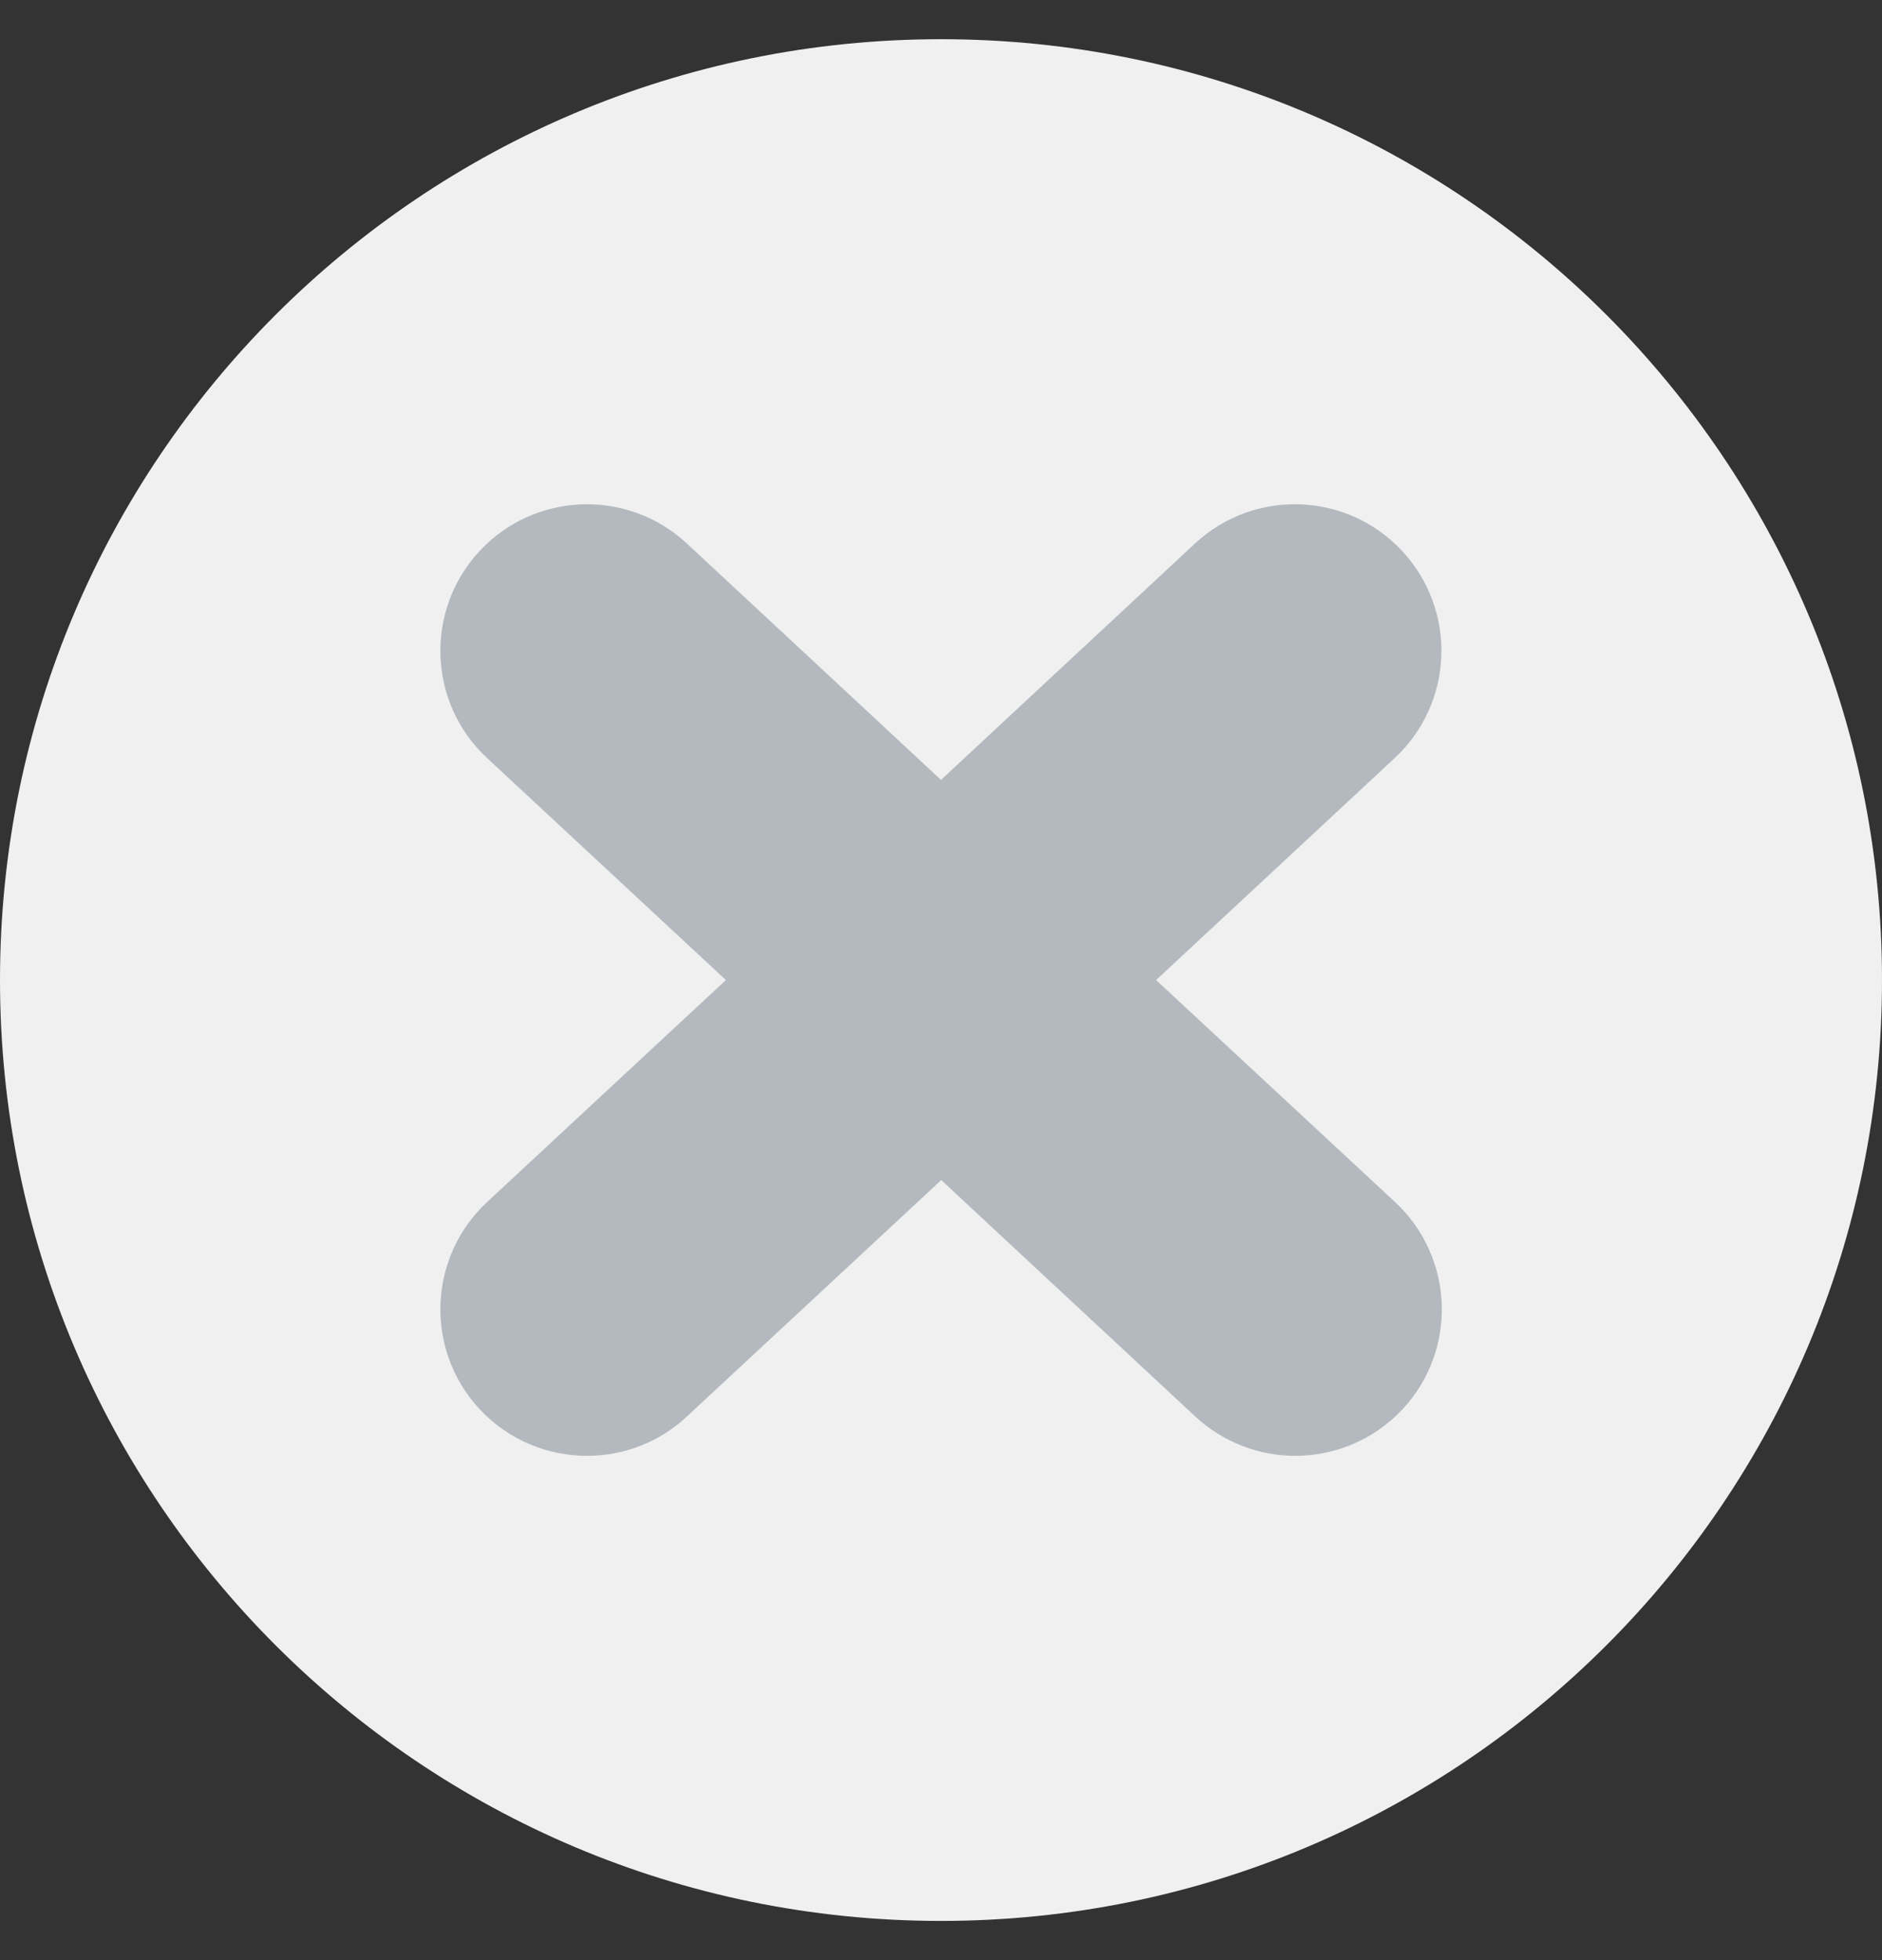 <svg width="24" height="25" viewBox="0 0 24 25" fill="none" xmlns="http://www.w3.org/2000/svg">
<rect x="0" y="0" width="24" height="25" fill="#333333" stroke="none"/>
<g clip-path="url(#clip0_198_226)">
<path d="M12 24.5C18.627 24.5 24 19.127 24 12.5C24 5.873 18.627 0.5 12 0.5C5.373 0.5 0 5.873 0 12.5C0 19.127 5.373 24.5 12 24.5Z" fill="#F0F0F0"/>
<path d="M14.743 12.5L17.785 9.669C18.541 8.967 18.584 7.783 17.881 7.028C17.179 6.272 15.995 6.229 15.24 6.931L12 9.947L8.758 6.931C8.002 6.229 6.819 6.272 6.116 7.028C5.414 7.783 5.456 8.967 6.212 9.669L9.257 12.5L6.212 15.331C5.456 16.034 5.414 17.217 6.116 17.973C6.485 18.368 6.984 18.568 7.486 18.568C7.943 18.568 8.4 18.403 8.76 18.066L12.003 15.051L15.242 18.066C15.603 18.4 16.06 18.568 16.516 18.568C17.018 18.568 17.518 18.368 17.887 17.973C18.589 17.217 18.546 16.034 17.79 15.331L14.743 12.5Z" fill="#B3B9BE"/>
</g>
<defs>
<clipPath id="clip0_198_226">
<rect width="24" height="24" fill="white" transform="translate(0 0.5)"/>
</clipPath>
</defs>
</svg>
